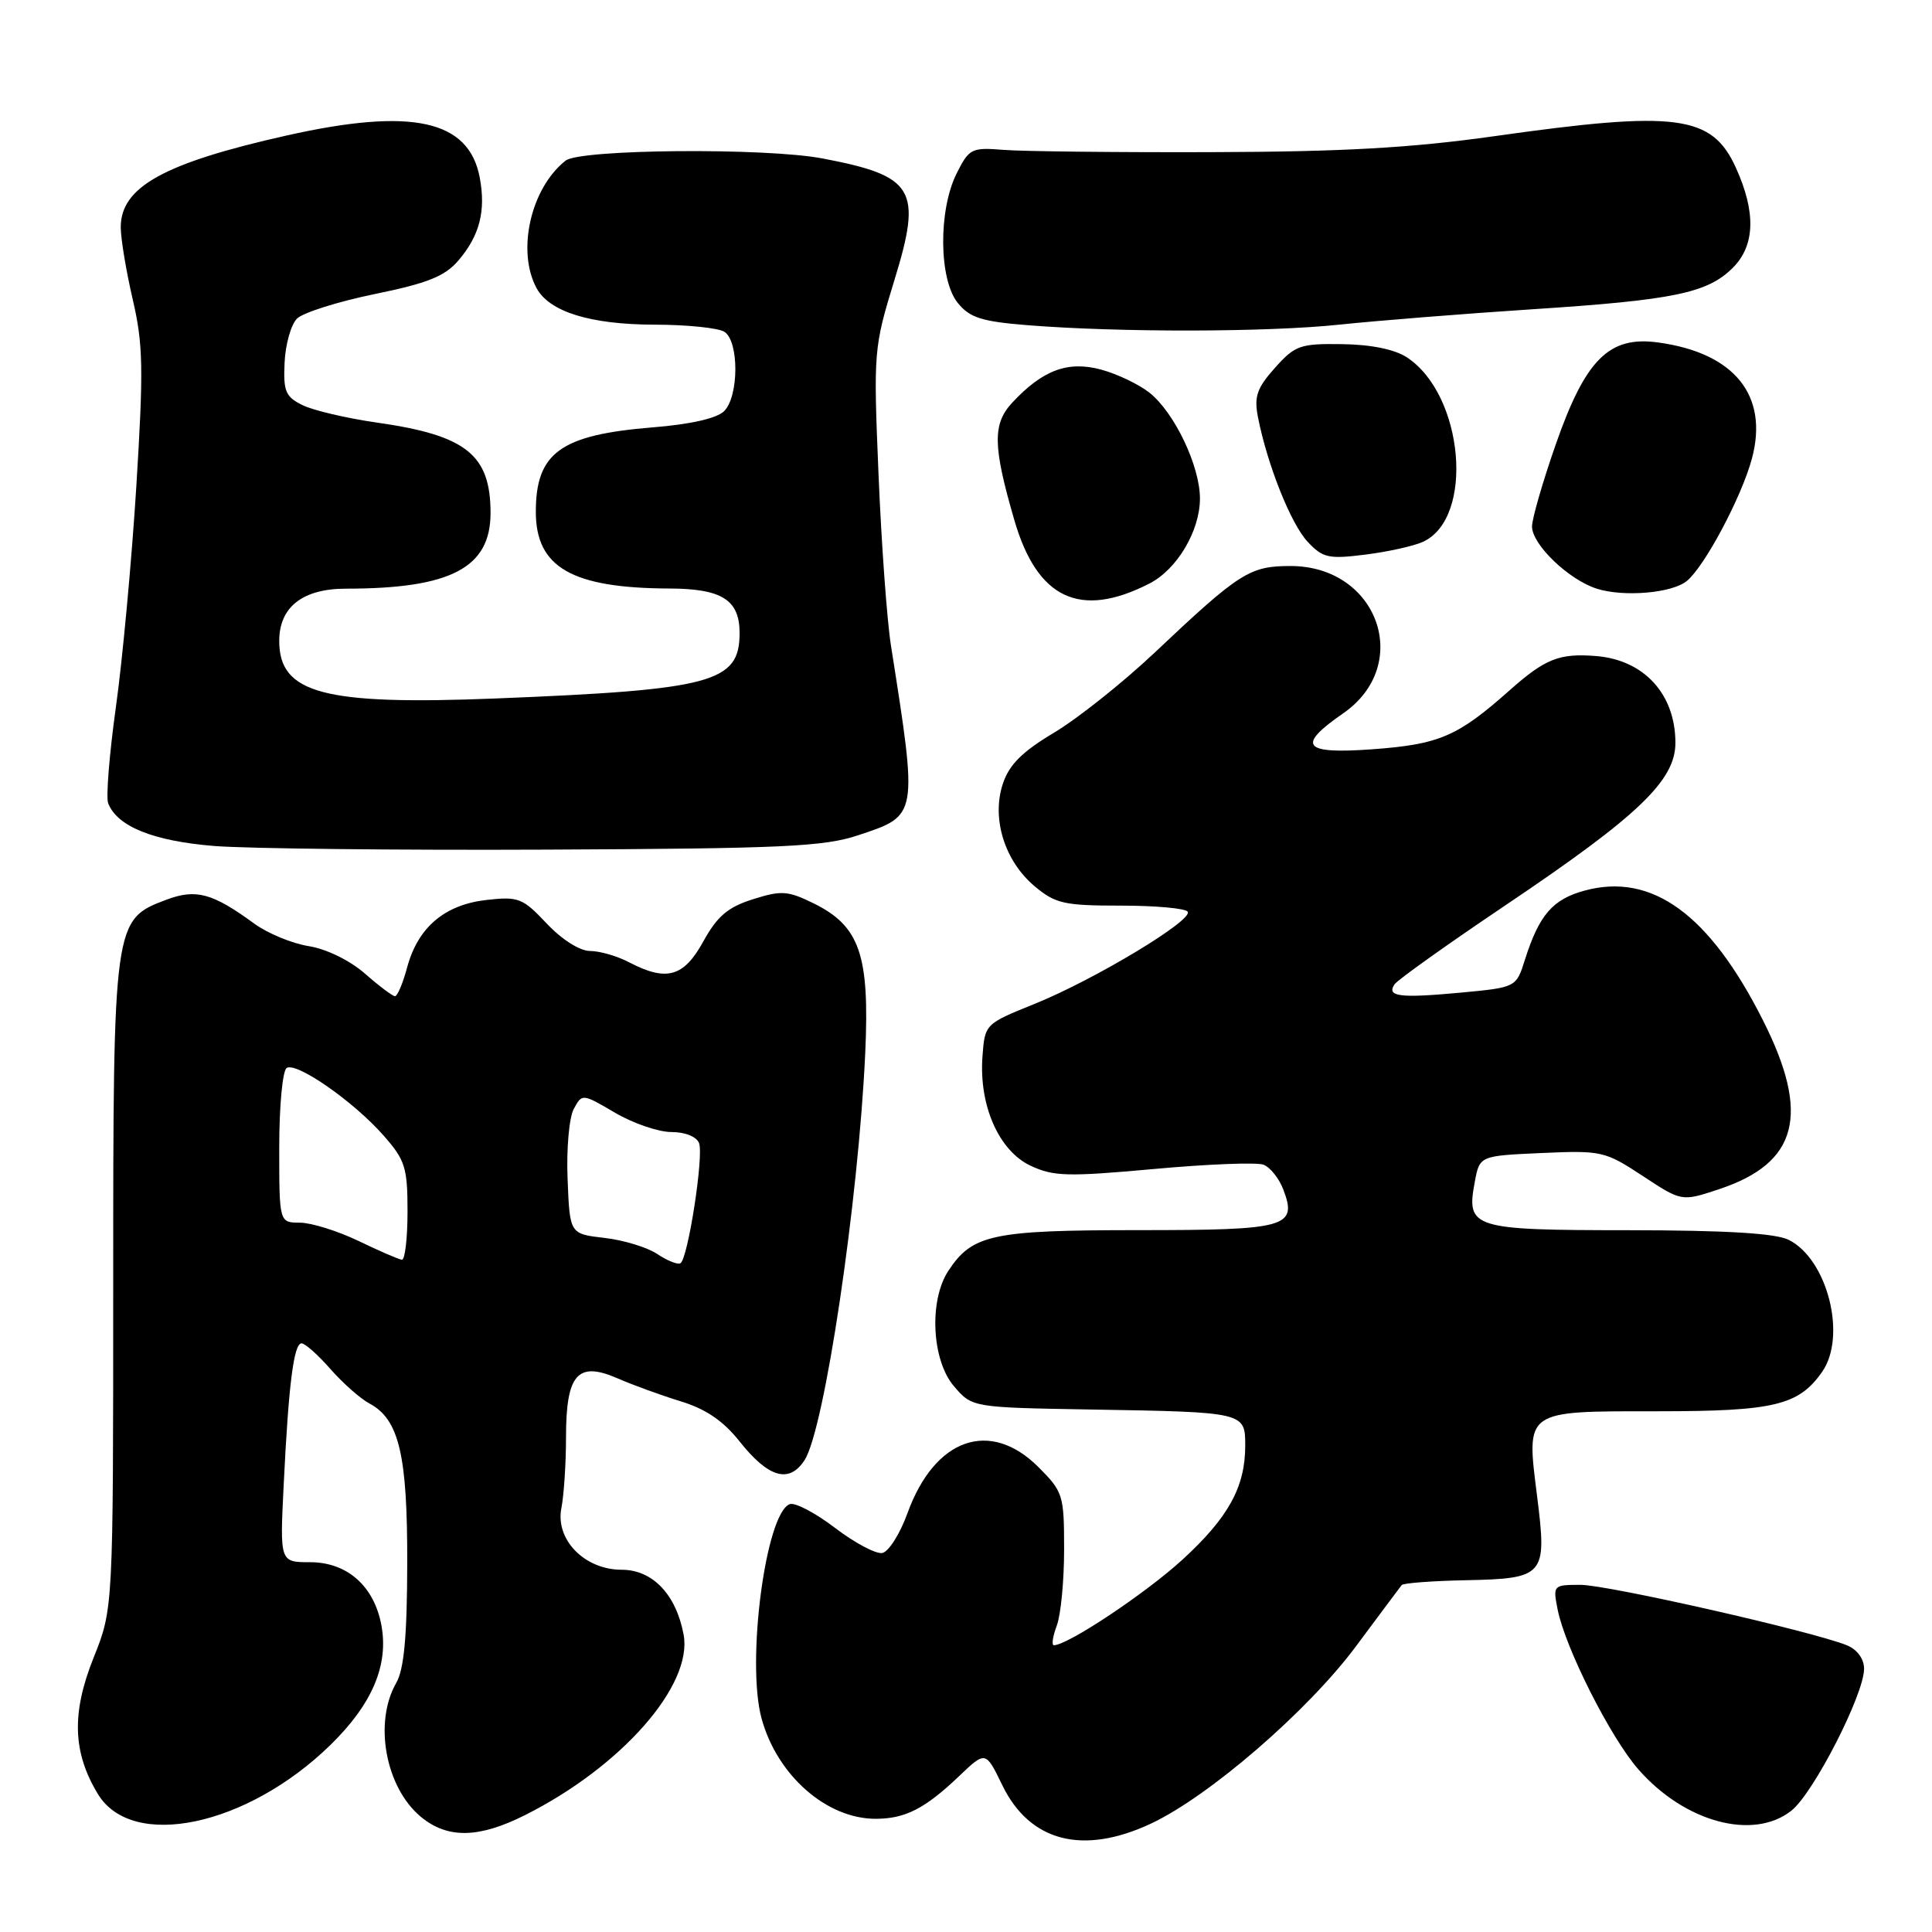 <?xml version="1.0" encoding="UTF-8" standalone="no"?>
<!DOCTYPE svg PUBLIC "-//W3C//DTD SVG 1.1//EN" "http://www.w3.org/Graphics/SVG/1.1/DTD/svg11.dtd" >
<svg xmlns="http://www.w3.org/2000/svg" xmlns:xlink="http://www.w3.org/1999/xlink" version="1.1" viewBox="0 0 256 256">
 <g >
 <path fill="currentColor"
d=" M 152.50 241.64 C 160.21 238.03 173.30 226.71 179.66 218.16 C 182.79 213.95 185.52 210.29 185.73 210.03 C 185.94 209.77 189.73 209.48 194.16 209.39 C 204.70 209.17 205.00 208.82 203.68 198.31 C 202.23 186.75 201.88 187.00 219.67 187.00 C 235.08 187.00 238.33 186.22 241.44 181.78 C 244.74 177.06 242.16 166.85 237.00 164.28 C 235.27 163.42 228.74 163.02 215.87 163.01 C 195.00 163.00 194.26 162.76 195.42 156.59 C 196.06 153.15 196.06 153.15 204.28 152.78 C 212.22 152.43 212.67 152.53 217.67 155.82 C 222.83 159.22 222.83 159.22 227.77 157.58 C 238.25 154.10 239.91 147.69 233.59 135.17 C 226.51 121.14 218.90 115.60 210.00 118.00 C 205.75 119.14 203.94 121.23 202.06 127.17 C 200.90 130.84 200.90 130.84 193.53 131.53 C 185.48 132.28 183.69 132.06 184.78 130.43 C 185.18 129.84 191.80 125.12 199.50 119.94 C 217.09 108.11 222.00 103.42 222.00 98.43 C 222.00 91.99 217.86 87.45 211.50 86.93 C 206.62 86.54 204.76 87.27 200.02 91.48 C 193.12 97.61 190.71 98.64 181.75 99.29 C 172.64 99.94 171.76 98.82 177.98 94.52 C 187.26 88.08 182.58 75.00 171.00 75.00 C 165.58 75.00 164.26 75.84 152.94 86.53 C 148.78 90.45 142.81 95.20 139.69 97.07 C 135.43 99.61 133.72 101.32 132.88 103.86 C 131.36 108.46 133.11 114.07 137.09 117.43 C 139.85 119.74 140.99 120.00 148.52 120.00 C 153.12 120.00 157.11 120.36 157.38 120.81 C 158.09 121.95 145.04 129.80 137.14 133.00 C 130.50 135.68 130.50 135.68 130.18 140.02 C 129.71 146.47 132.35 152.47 136.53 154.45 C 139.58 155.89 141.42 155.94 152.89 154.90 C 160.00 154.25 166.54 153.99 167.42 154.33 C 168.31 154.67 169.48 156.14 170.04 157.60 C 171.94 162.61 170.57 163.00 150.83 163.00 C 131.46 163.00 128.82 163.57 125.65 168.41 C 123.07 172.35 123.46 180.26 126.41 183.69 C 128.82 186.50 128.82 186.50 144.66 186.77 C 164.95 187.11 165.00 187.12 165.00 191.55 C 165.00 197.05 162.76 201.10 156.65 206.69 C 151.77 211.15 141.48 218.00 139.65 218.00 C 139.32 218.00 139.49 216.85 140.02 215.43 C 140.56 214.02 141.00 209.48 141.00 205.33 C 141.00 198.10 140.87 197.67 137.60 194.40 C 131.19 187.99 123.85 190.56 120.25 200.49 C 119.26 203.24 117.75 205.62 116.91 205.78 C 116.07 205.94 113.25 204.44 110.64 202.45 C 108.03 200.46 105.33 199.04 104.64 199.31 C 101.45 200.53 98.87 220.21 100.91 227.70 C 102.96 235.23 109.51 241.00 116.02 241.00 C 119.93 241.00 122.56 239.66 127.05 235.38 C 130.60 231.99 130.60 231.99 132.81 236.55 C 136.45 244.04 143.48 245.86 152.50 241.64 Z  M 69.55 240.52 C 82.35 234.10 91.84 223.30 90.58 216.58 C 89.58 211.26 86.46 208.00 82.38 208.00 C 77.45 208.00 73.55 204.00 74.39 199.81 C 74.72 198.13 75.00 193.91 75.00 190.45 C 75.00 182.09 76.53 180.33 81.81 182.63 C 83.84 183.52 87.62 184.89 90.22 185.69 C 93.51 186.69 95.85 188.29 97.96 190.95 C 101.81 195.81 104.55 196.62 106.60 193.49 C 109.24 189.47 113.75 159.17 114.65 139.50 C 115.24 126.48 113.92 122.68 107.73 119.66 C 104.38 118.02 103.51 117.97 99.75 119.16 C 96.43 120.21 95.03 121.41 93.19 124.75 C 90.60 129.46 88.33 130.10 83.36 127.51 C 81.79 126.68 79.46 126.01 78.18 126.01 C 76.82 126.00 74.46 124.51 72.44 122.37 C 69.26 118.99 68.70 118.77 64.45 119.25 C 58.91 119.88 55.38 122.88 53.95 128.18 C 53.39 130.28 52.66 132.00 52.34 132.00 C 52.02 132.00 50.23 130.65 48.36 129.01 C 46.36 127.26 43.27 125.75 40.92 125.37 C 38.70 125.02 35.45 123.67 33.70 122.39 C 28.15 118.33 25.97 117.74 22.04 119.22 C 15.04 121.85 15.00 122.08 15.00 170.33 C 15.00 213.16 15.00 213.16 12.40 219.66 C 9.46 227.00 9.63 232.22 12.98 237.73 C 17.52 245.20 32.72 241.99 43.76 231.24 C 49.32 225.82 51.53 220.63 50.53 215.32 C 49.56 210.15 45.99 207.00 41.09 207.00 C 37.08 207.00 37.08 207.00 37.59 196.75 C 38.24 183.40 38.93 178.00 39.96 178.00 C 40.42 178.00 42.14 179.53 43.78 181.40 C 45.42 183.27 47.76 185.34 48.97 185.98 C 52.89 188.08 54.00 192.82 53.96 207.22 C 53.94 216.84 53.54 221.19 52.50 223.00 C 49.49 228.26 51.09 236.87 55.78 240.75 C 59.31 243.66 63.43 243.59 69.55 240.52 Z  M 237.36 239.93 C 240.28 237.64 247.00 224.52 247.00 221.12 C 247.00 219.82 246.10 218.58 244.75 218.02 C 240.37 216.21 213.05 210.00 209.42 210.00 C 205.81 210.00 205.76 210.06 206.39 213.25 C 207.41 218.38 213.39 230.23 217.10 234.46 C 223.24 241.46 232.31 243.91 237.36 239.93 Z  M 113.73 110.67 C 121.67 108.03 121.63 108.26 118.05 85.50 C 117.53 82.20 116.79 72.02 116.41 62.88 C 115.73 46.52 115.76 46.10 118.54 37.03 C 122.22 25.06 121.17 23.31 108.96 20.99 C 101.38 19.56 76.88 19.76 74.95 21.28 C 70.34 24.91 68.44 33.21 71.08 38.15 C 72.77 41.31 78.19 43.00 86.72 43.02 C 91.00 43.02 95.16 43.45 95.98 43.96 C 97.94 45.21 97.92 52.51 95.95 54.48 C 95.00 55.43 91.50 56.23 86.47 56.63 C 74.27 57.62 71.00 59.99 71.00 67.82 C 71.00 75.18 75.78 77.93 88.68 77.98 C 95.66 78.00 98.00 79.49 98.00 83.88 C 98.00 90.43 94.41 91.40 65.72 92.55 C 42.90 93.46 37.00 91.90 37.00 84.93 C 37.00 80.43 40.11 78.00 45.86 78.00 C 59.72 78.00 65.00 75.24 65.00 67.98 C 65.00 60.24 61.77 57.67 49.91 55.99 C 45.94 55.42 41.53 54.39 40.10 53.69 C 37.83 52.58 37.53 51.86 37.71 48.04 C 37.82 45.63 38.56 43.01 39.35 42.22 C 40.14 41.43 44.77 39.97 49.62 38.97 C 56.63 37.54 58.93 36.62 60.72 34.54 C 63.55 31.24 64.40 27.97 63.57 23.54 C 62.14 15.88 54.58 14.23 38.00 17.95 C 21.73 21.60 16.00 24.77 16.00 30.11 C 16.00 31.63 16.72 35.94 17.59 39.69 C 18.97 45.61 19.03 48.86 18.06 64.50 C 17.44 74.40 16.22 87.56 15.35 93.74 C 14.49 99.92 14.03 105.63 14.33 106.43 C 15.52 109.51 20.32 111.45 28.41 112.10 C 32.86 112.45 52.70 112.67 72.50 112.58 C 103.75 112.44 109.19 112.19 113.73 110.67 Z  M 152.29 77.33 C 155.96 75.46 158.99 70.36 159.00 66.07 C 159.00 61.73 155.60 54.62 152.28 52.01 C 150.88 50.91 148.01 49.54 145.89 48.97 C 141.50 47.79 138.17 49.02 134.14 53.34 C 131.50 56.17 131.55 59.10 134.40 68.90 C 137.43 79.35 143.11 82.02 152.29 77.33 Z  M 223.53 76.97 C 225.91 75.00 230.79 65.80 232.14 60.76 C 234.38 52.40 229.82 46.76 219.72 45.38 C 213.21 44.48 210.09 47.59 206.13 58.93 C 204.41 63.86 203.00 68.74 203.00 69.76 C 203.00 72.16 207.87 76.83 211.60 78.01 C 215.19 79.14 221.59 78.59 223.53 76.97 Z  M 188.54 71.80 C 195.41 68.67 193.98 52.31 186.42 47.35 C 184.79 46.29 181.67 45.65 177.84 45.60 C 172.27 45.52 171.60 45.76 168.93 48.75 C 166.55 51.41 166.16 52.55 166.68 55.24 C 167.90 61.52 171.05 69.43 173.27 71.79 C 175.28 73.93 176.04 74.10 180.90 73.49 C 183.87 73.12 187.31 72.36 188.54 71.80 Z  M 177.54 43.01 C 182.52 42.49 193.99 41.57 203.04 40.98 C 221.81 39.76 226.26 38.83 229.61 35.48 C 232.56 32.53 232.69 28.12 230.02 22.24 C 226.84 15.22 222.21 14.62 197.97 18.05 C 186.97 19.60 177.99 20.11 160.50 20.16 C 147.85 20.20 135.47 20.06 133.00 19.86 C 128.72 19.52 128.42 19.67 126.75 23.00 C 124.32 27.87 124.40 37.04 126.91 40.14 C 128.50 42.10 130.06 42.60 136.16 43.09 C 148.30 44.06 167.93 44.03 177.54 43.01 Z  M 87.10 166.17 C 85.78 165.28 82.63 164.32 80.10 164.03 C 75.50 163.50 75.50 163.50 75.21 156.27 C 75.04 152.28 75.41 148.10 76.02 146.96 C 77.13 144.89 77.14 144.89 81.49 147.44 C 83.89 148.85 87.25 150.00 88.96 150.00 C 90.77 150.00 92.30 150.61 92.63 151.47 C 93.27 153.15 91.16 166.79 90.16 167.39 C 89.80 167.60 88.42 167.05 87.10 166.17 Z  M 47.50 164.43 C 44.75 163.11 41.26 162.02 39.75 162.01 C 37.00 162.00 37.00 162.00 37.00 152.06 C 37.00 146.57 37.44 141.84 37.99 141.51 C 39.31 140.69 46.90 145.99 50.84 150.48 C 53.69 153.72 54.00 154.71 54.00 160.53 C 54.00 164.09 53.66 166.96 53.25 166.92 C 52.84 166.88 50.25 165.76 47.50 164.43 Z "/>
</g>
</svg>